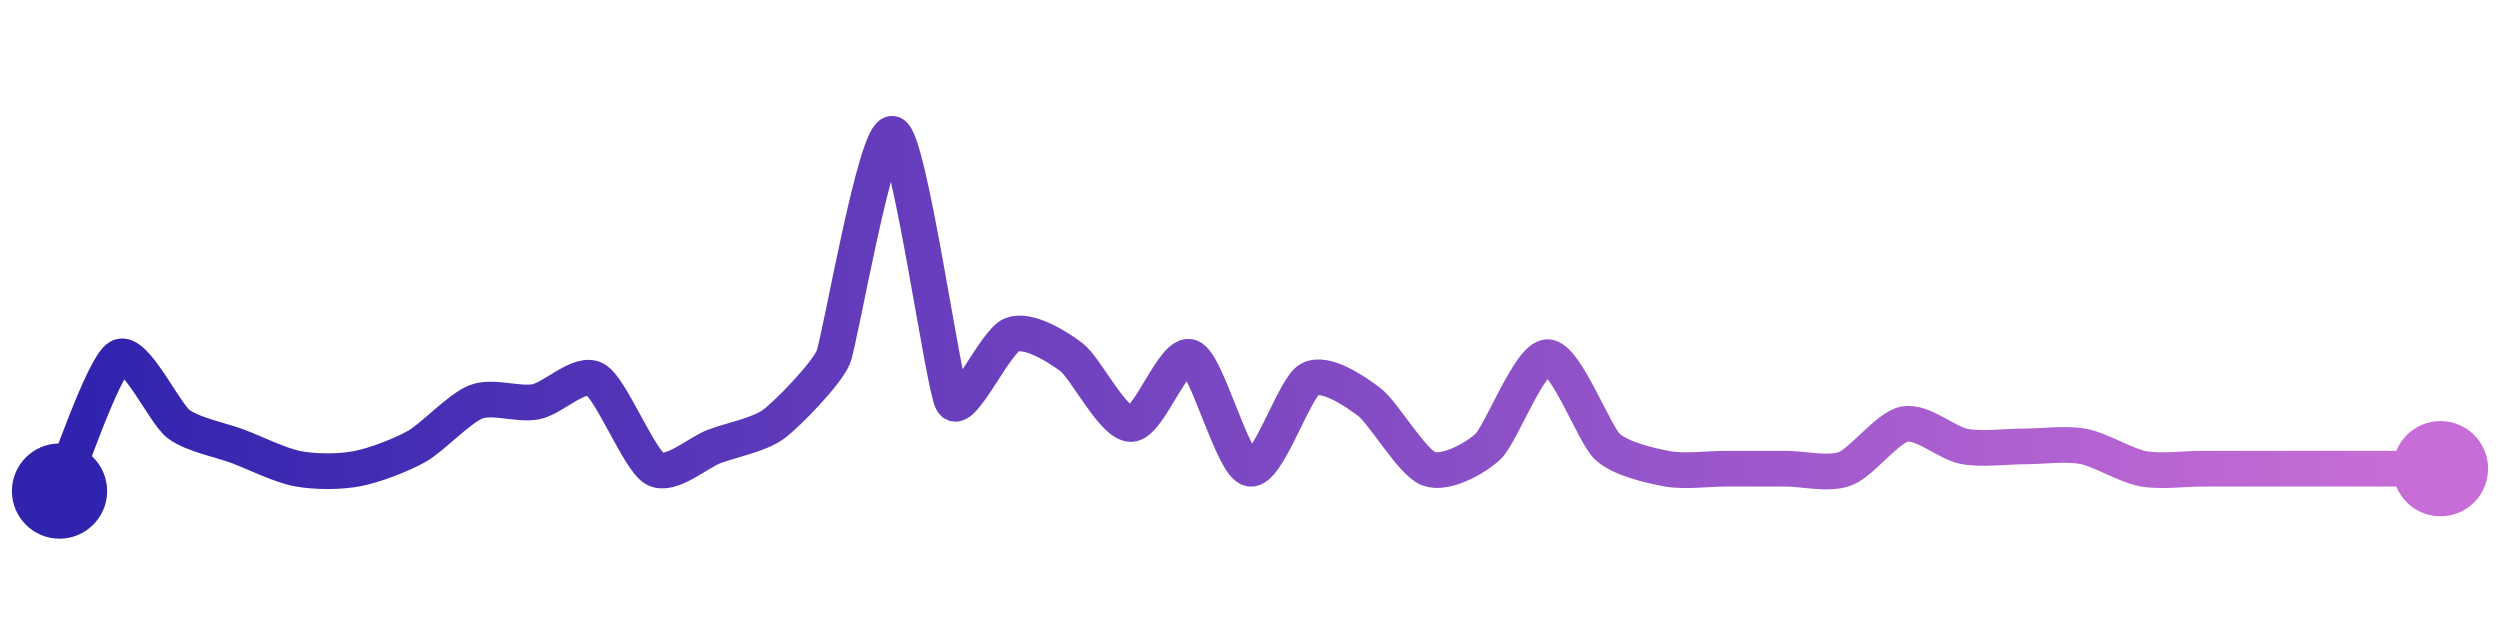 <svg width="200" height="50" viewBox="0 0 210 50" xmlns="http://www.w3.org/2000/svg">
    <defs>
        <linearGradient x1="0%" y1="0%" x2="100%" y2="0%" id="a">
            <stop stop-color="#3023AE" offset="0%"/>
            <stop stop-color="#C86DD7" offset="100%"/>
        </linearGradient>
    </defs>
    <path stroke="url(#a)"
          stroke-width="3"
          stroke-linejoin="round"
          stroke-linecap="round"
          d="M5 40 C 5.61 38.63, 8.69 29.49, 10 28.75 S 13.8 33.47, 15 34.37 S 18.6 35.72, 20 36.25 S 23.53 37.84, 25 38.12 S 28.53 38.4, 30 38.12 S 33.69 36.98, 35 36.25 S 38.6 33.03, 40 32.5 S 43.53 32.78, 45 32.5 S 48.69 29.89, 50 30.62 S 53.69 37.38, 55 38.12 S 58.6 36.78, 60 36.25 S 63.8 35.27, 65 34.37 S 69.43 30.14, 70 28.75 S 73.6 9.47, 75 10 S 79.24 31.21, 80 32.5 S 83.6 27.4, 85 26.87 S 88.8 27.85, 90 28.75 S 93.5 34.37, 95 34.37 S 98.6 28.22, 100 28.75 S 103.53 37.84, 105 38.12 S 108.69 31.35, 110 30.62 S 113.8 31.6, 115 32.5 S 118.6 37.59, 120 38.12 S 123.91 37.28, 125 36.25 S 128.5 28.75, 130 28.75 S 133.91 35.22, 135 36.25 S 138.53 37.84, 140 38.12 S 143.5 38.12, 145 38.12 S 148.5 38.12, 150 38.12 S 153.6 38.65, 155 38.12 S 158.53 34.65, 160 34.37 S 163.53 35.97, 165 36.25 S 168.5 36.25, 170 36.25 S 173.53 35.97, 175 36.25 S 178.53 37.84, 180 38.12 S 183.5 38.12, 185 38.12 S 188.5 38.12, 190 38.12 S 193.5 38.12, 195 38.12 S 198.5 38.12, 200 38.12 S 203.5 38.12, 205 38.12"
          fill="none"/>
    <circle r="4" cx="5" cy="40" fill="#3023AE"/>
    <circle r="4" cx="205" cy="38.12" fill="#C86DD7"/>      
</svg>